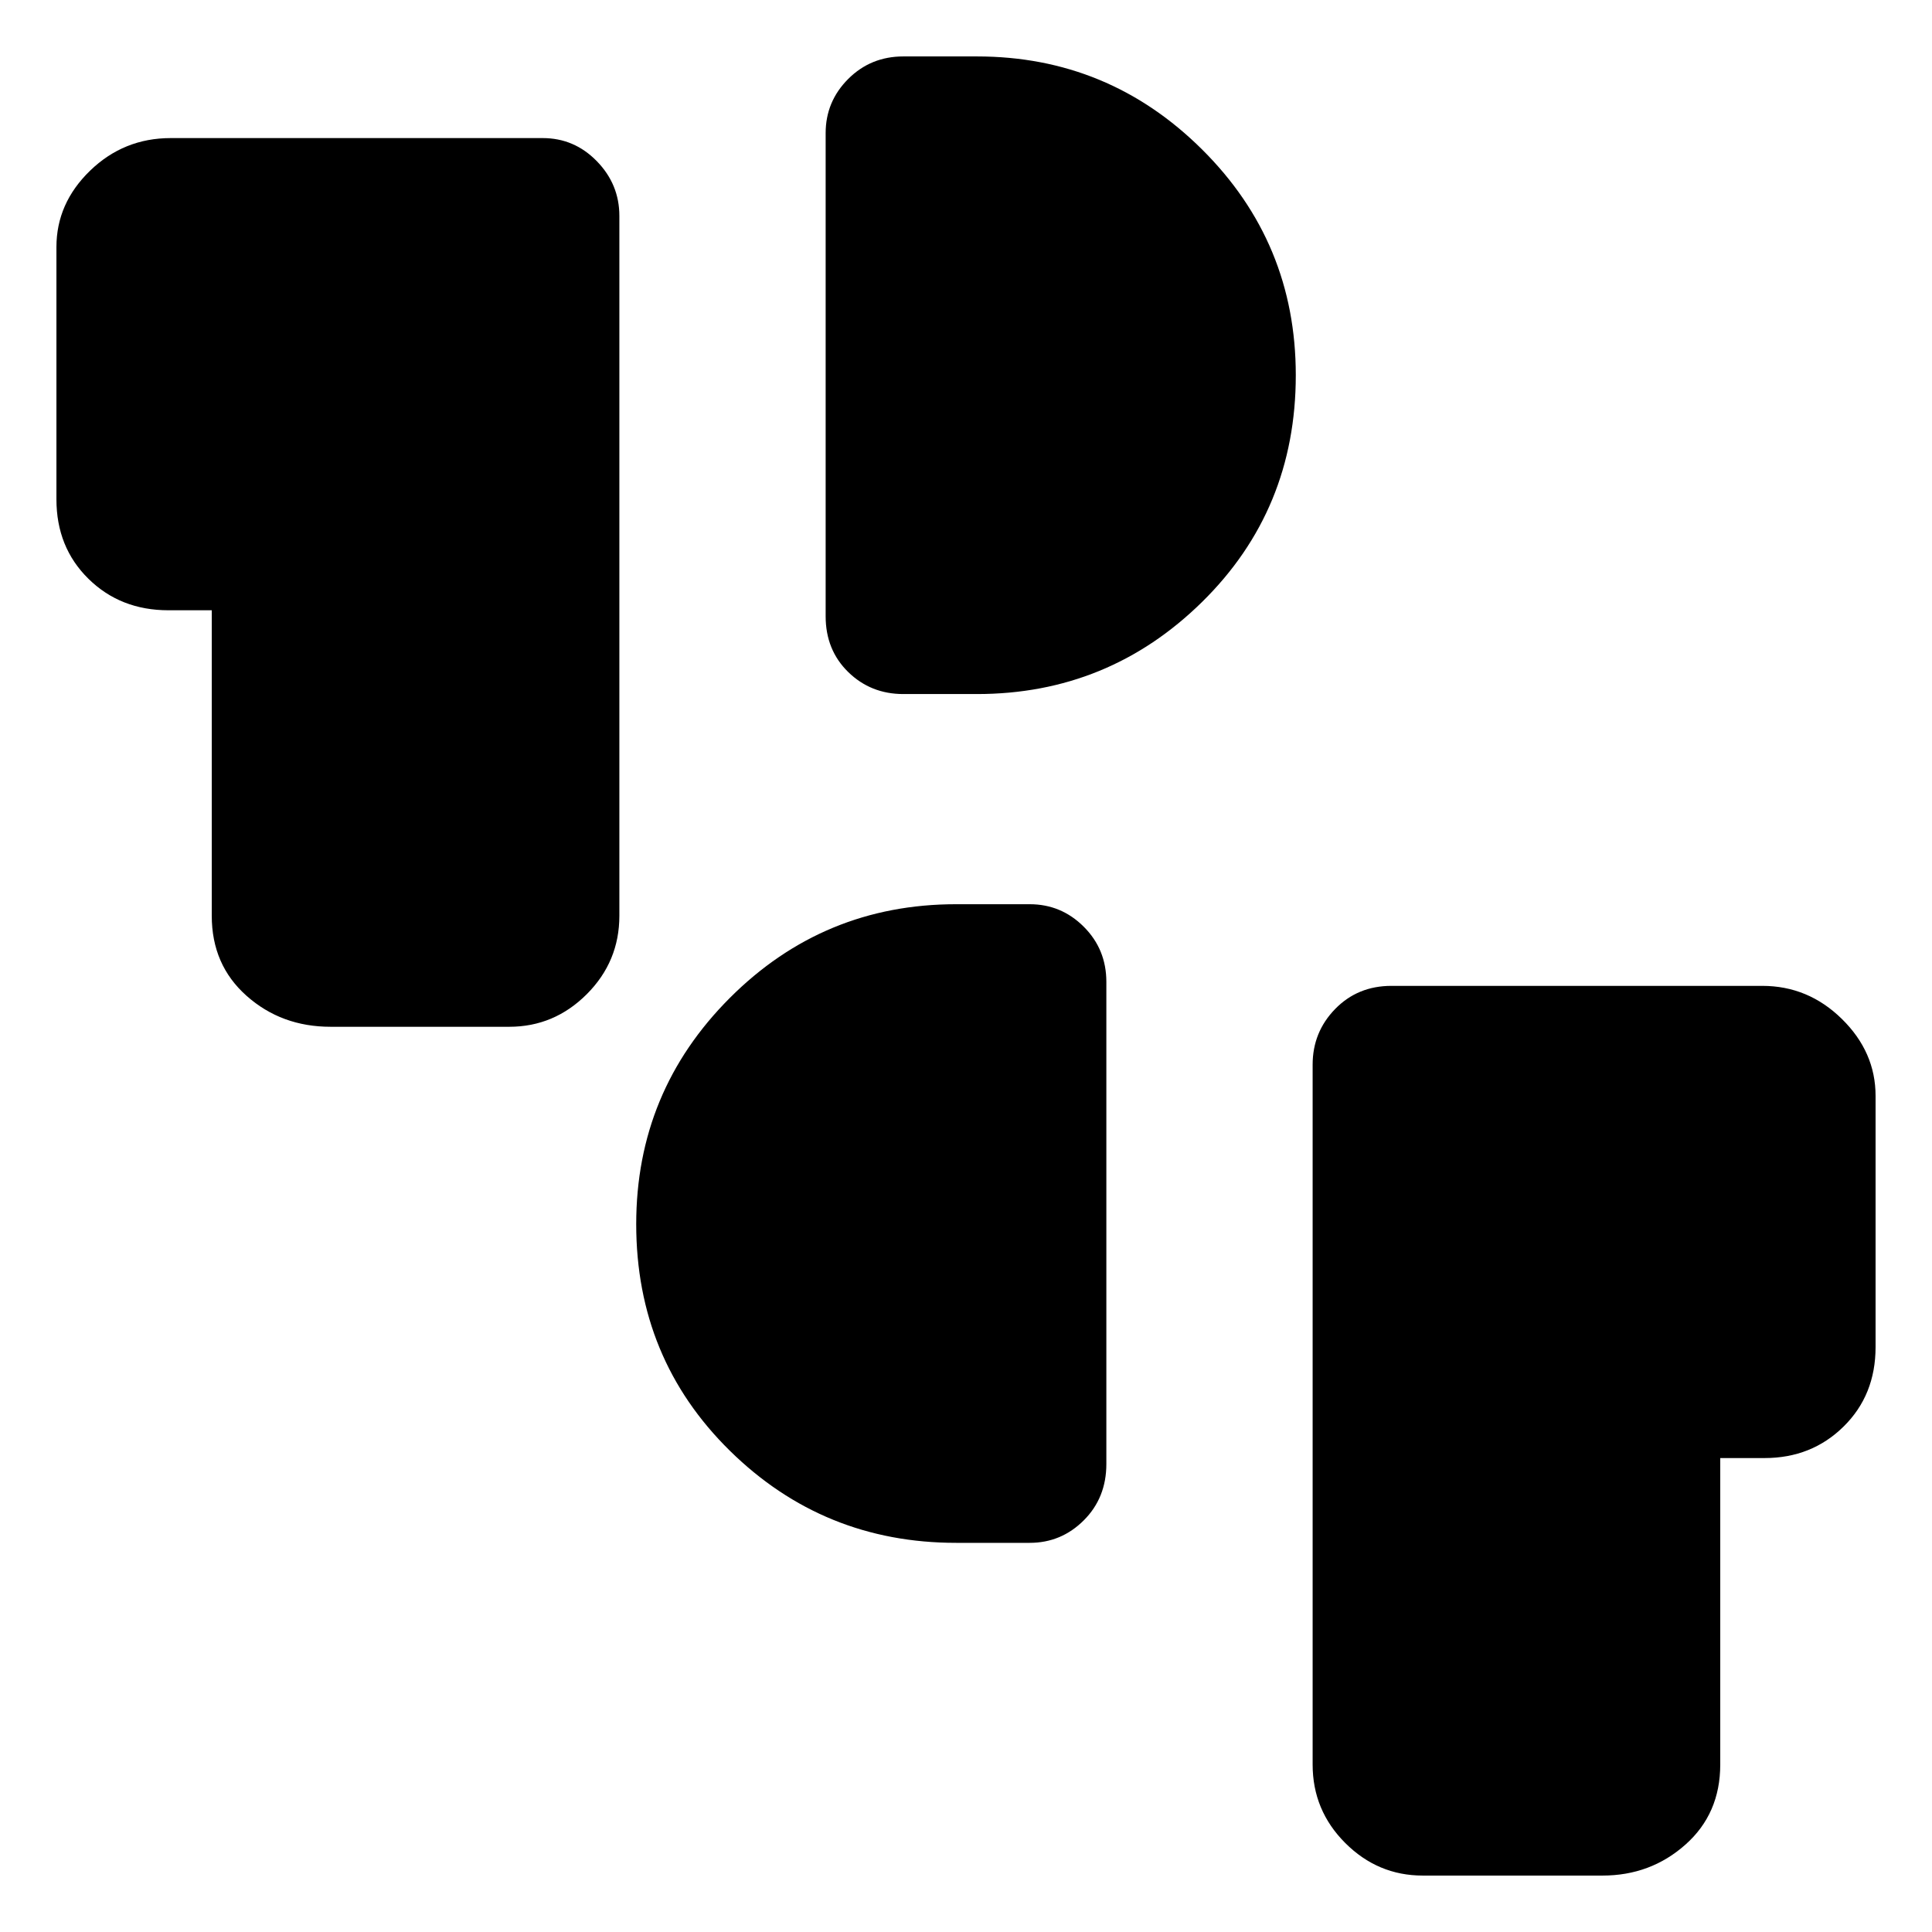 <svg xmlns="http://www.w3.org/2000/svg" height="48" viewBox="0 -960 960 960" width="48"><path d="M706.96-28.04q-22.33 0-38.53-16.2-16.19-16.19-16.19-38.96v-347.76q0-16.2 11.2-27.69 11.2-11.48 27.97-11.48h184.26q22.83 0 39.56 16.45 16.73 16.44 16.73 38.2v124.83q0 23.86-15.9 39.5-15.89 15.65-39.26 15.65h-22.02v152.3q0 24.43-17.31 39.79-17.3 15.37-41.23 15.37h-89.28ZM475.09-193.37q-65.9 0-112.43-45.77-46.53-45.76-46.53-112.59 0-65.88 46.53-112.42 46.53-46.55 112.43-46.55h36.54q15.71 0 26.91 11.21 11.2 11.2 11.2 27.4v239.55q0 16.77-11.2 27.97t-26.91 11.2h-36.54ZM164.26-449.8q-24.43 0-41.73-15.37-17.31-15.36-17.31-39.79v-151.8H83.7q-23.87 0-39.76-15.65-15.9-15.64-15.9-39.5v-125.33q0-21.76 16.73-37.96 16.73-16.19 40.06-16.19h184.82q15.71 0 26.91 11.48 11.2 11.49 11.2 27.19v347.76q0 22.76-16.19 38.96-16.2 16.2-38.53 16.2h-88.78Zm284.61-165.33q-16.21 0-27.41-10.95t-11.2-27.72v-240.05q0-15.7 11.2-26.91 11.2-11.2 27.41-11.2h36.54q65.4 0 111.93 46.26 46.53 46.25 46.53 112.14 0 66.84-46.53 112.64-46.53 45.79-111.93 45.79h-36.54Z"/></svg>